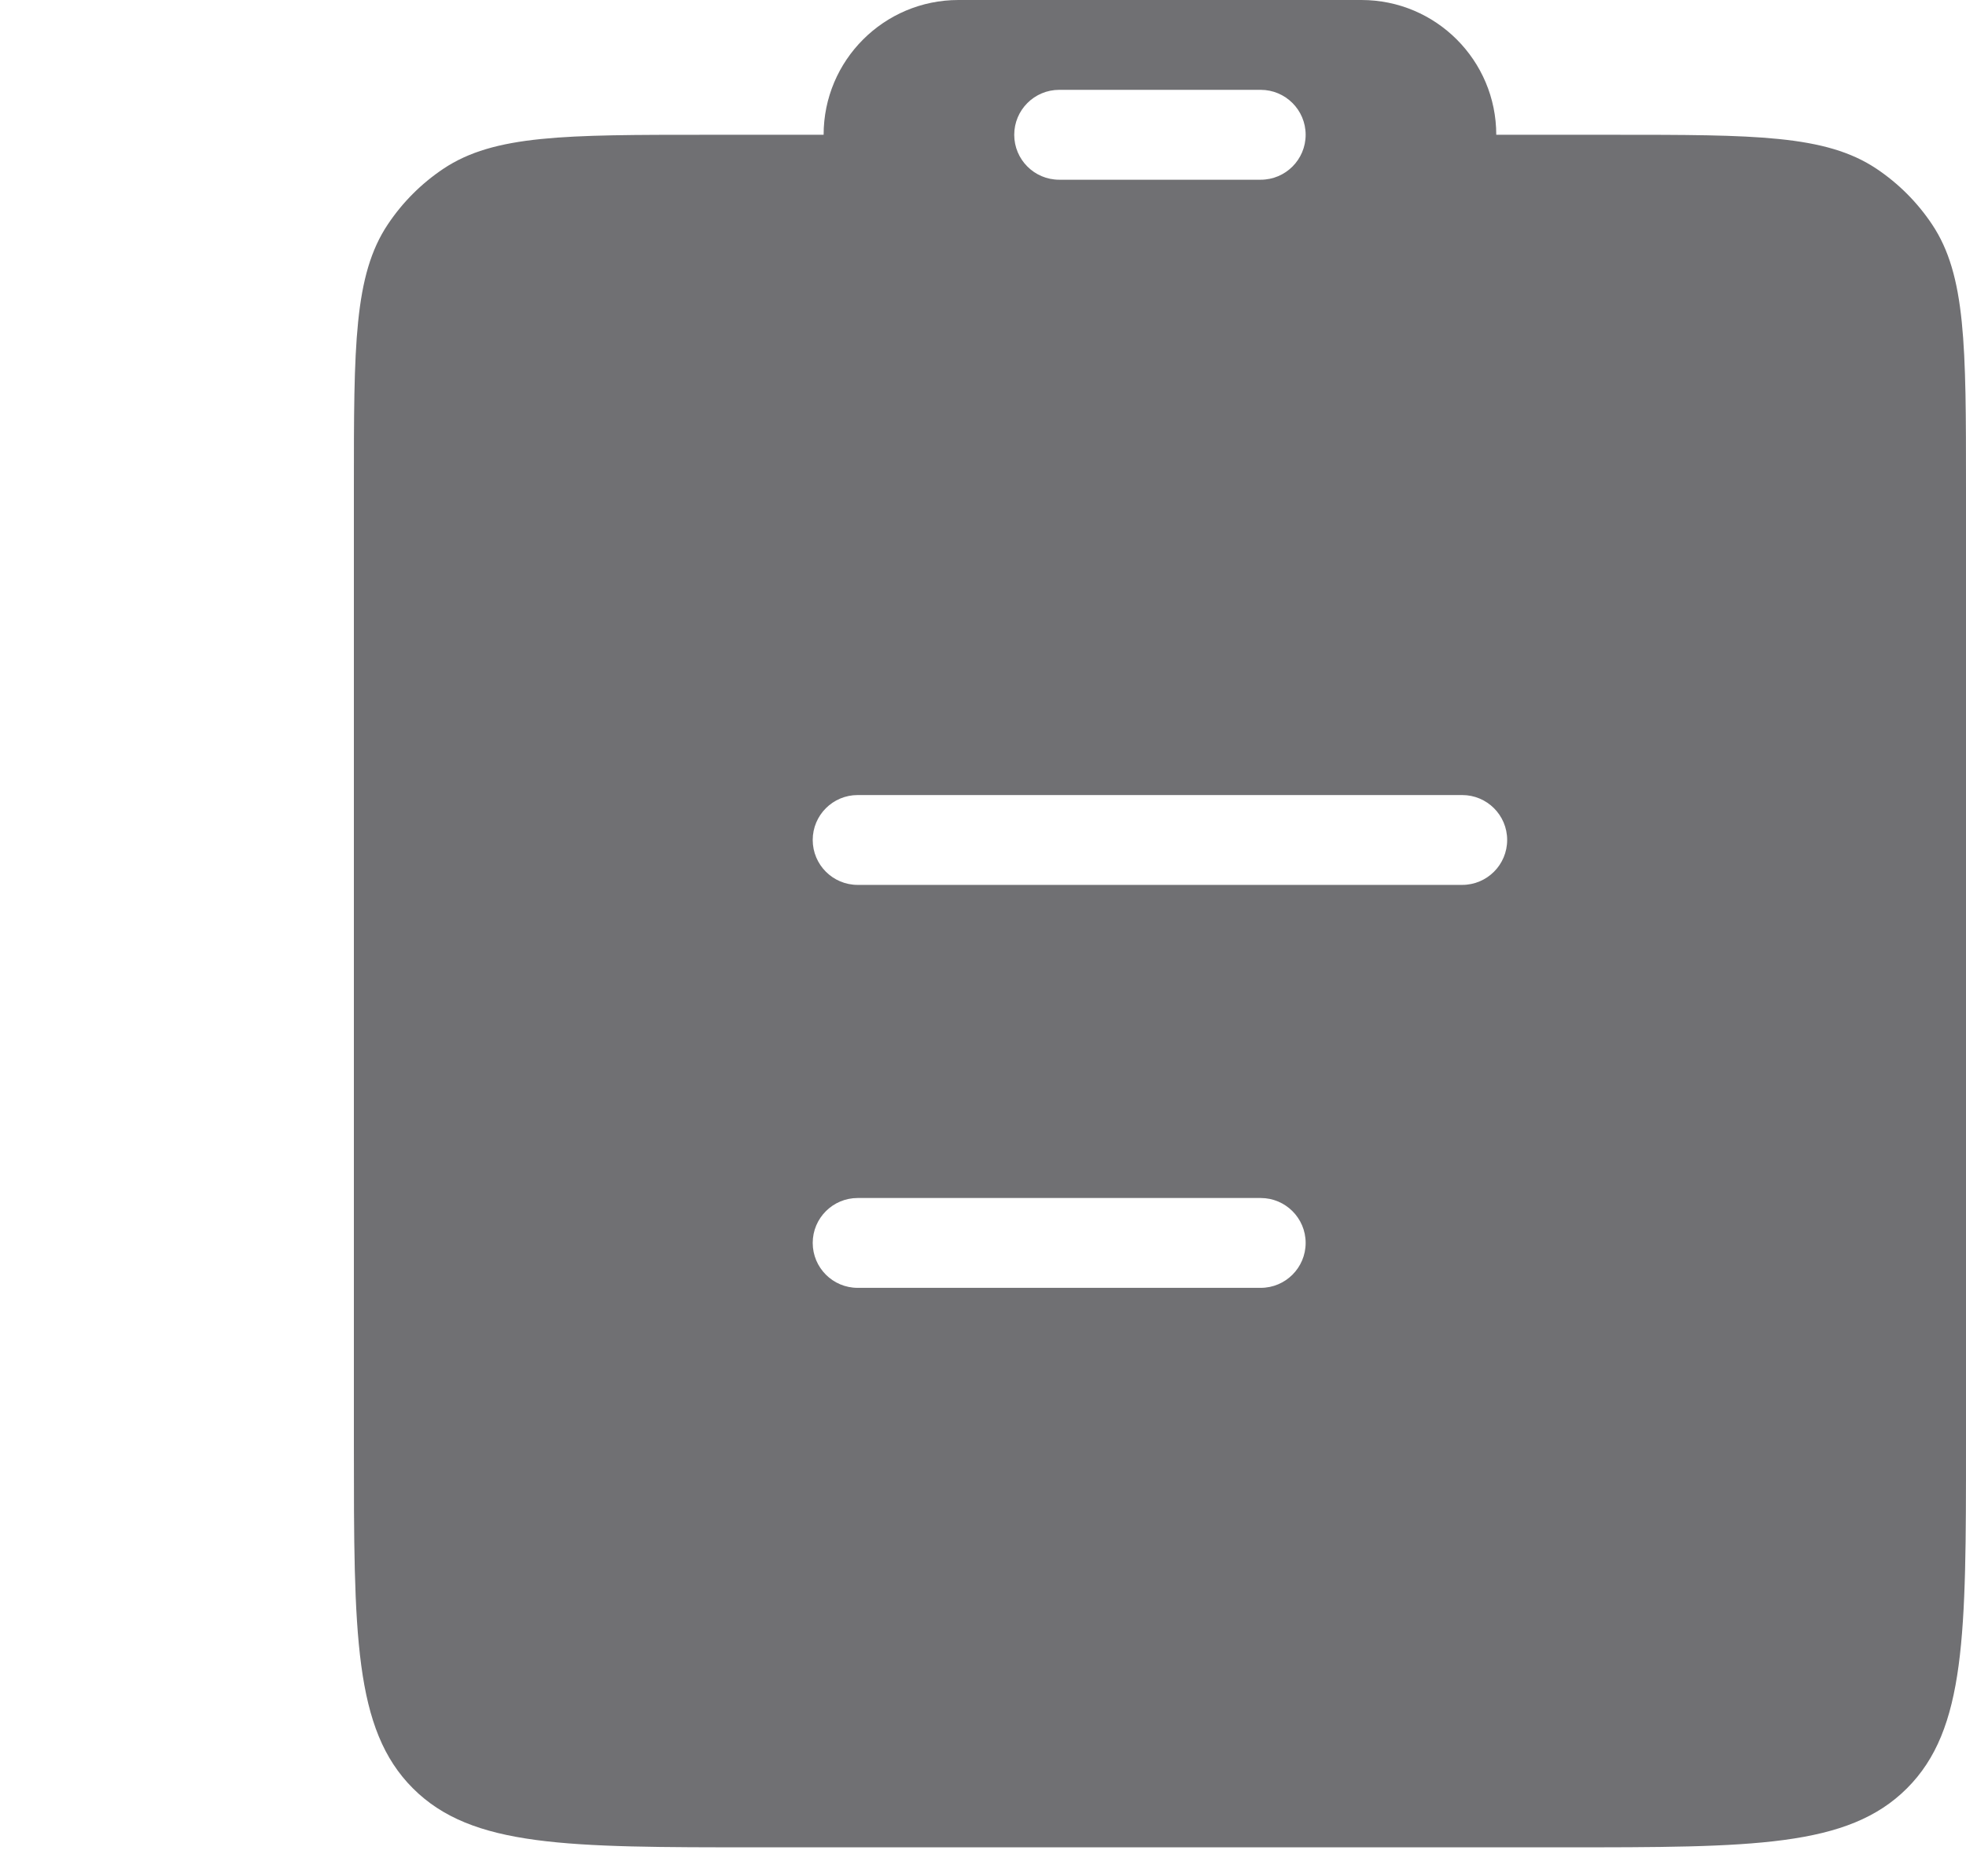 <svg width="44" height="42" viewBox="0 0 44 42" fill="none" xmlns="http://www.w3.org/2000/svg">
<path fill-rule="evenodd" clip-rule="evenodd" d="M21.45 0C19.784 0 18.433 1.351 18.433 3.017H15.812C12.645 3.017 11.062 3.017 9.924 3.777C9.432 4.106 9.009 4.529 8.68 5.022C7.92 6.159 7.92 7.743 7.92 10.91V32.332C7.92 36.584 7.92 38.71 9.241 40.031C10.562 41.352 12.688 41.352 16.94 41.352H34.98C39.232 41.352 41.358 41.352 42.679 40.031C44 38.71 44 36.584 44 32.332V10.91C44 7.743 44 6.159 43.24 5.022C42.911 4.529 42.488 4.106 41.996 3.777C40.858 3.017 39.275 3.017 36.108 3.017H33.487C33.487 1.351 32.136 0 30.47 0H21.45ZM22.699 3.017C22.699 2.462 23.15 2.011 23.705 2.011H28.215C28.77 2.011 29.221 2.462 29.221 3.017C29.221 3.573 28.77 4.023 28.215 4.023H23.705C23.15 4.023 22.699 3.573 22.699 3.017ZM19.195 17.797C18.64 17.797 18.189 18.247 18.189 18.802C18.189 19.358 18.64 19.808 19.195 19.808H32.725C33.28 19.808 33.731 19.358 33.731 18.802C33.731 18.247 33.28 17.797 32.725 17.797H19.195ZM19.195 26.817C18.64 26.817 18.189 27.267 18.189 27.822C18.189 28.378 18.64 28.828 19.195 28.828H28.215C28.77 28.828 29.221 28.378 29.221 27.822C29.221 27.267 28.77 26.817 28.215 26.817H19.195Z" fill="#707073"/>
</svg>
